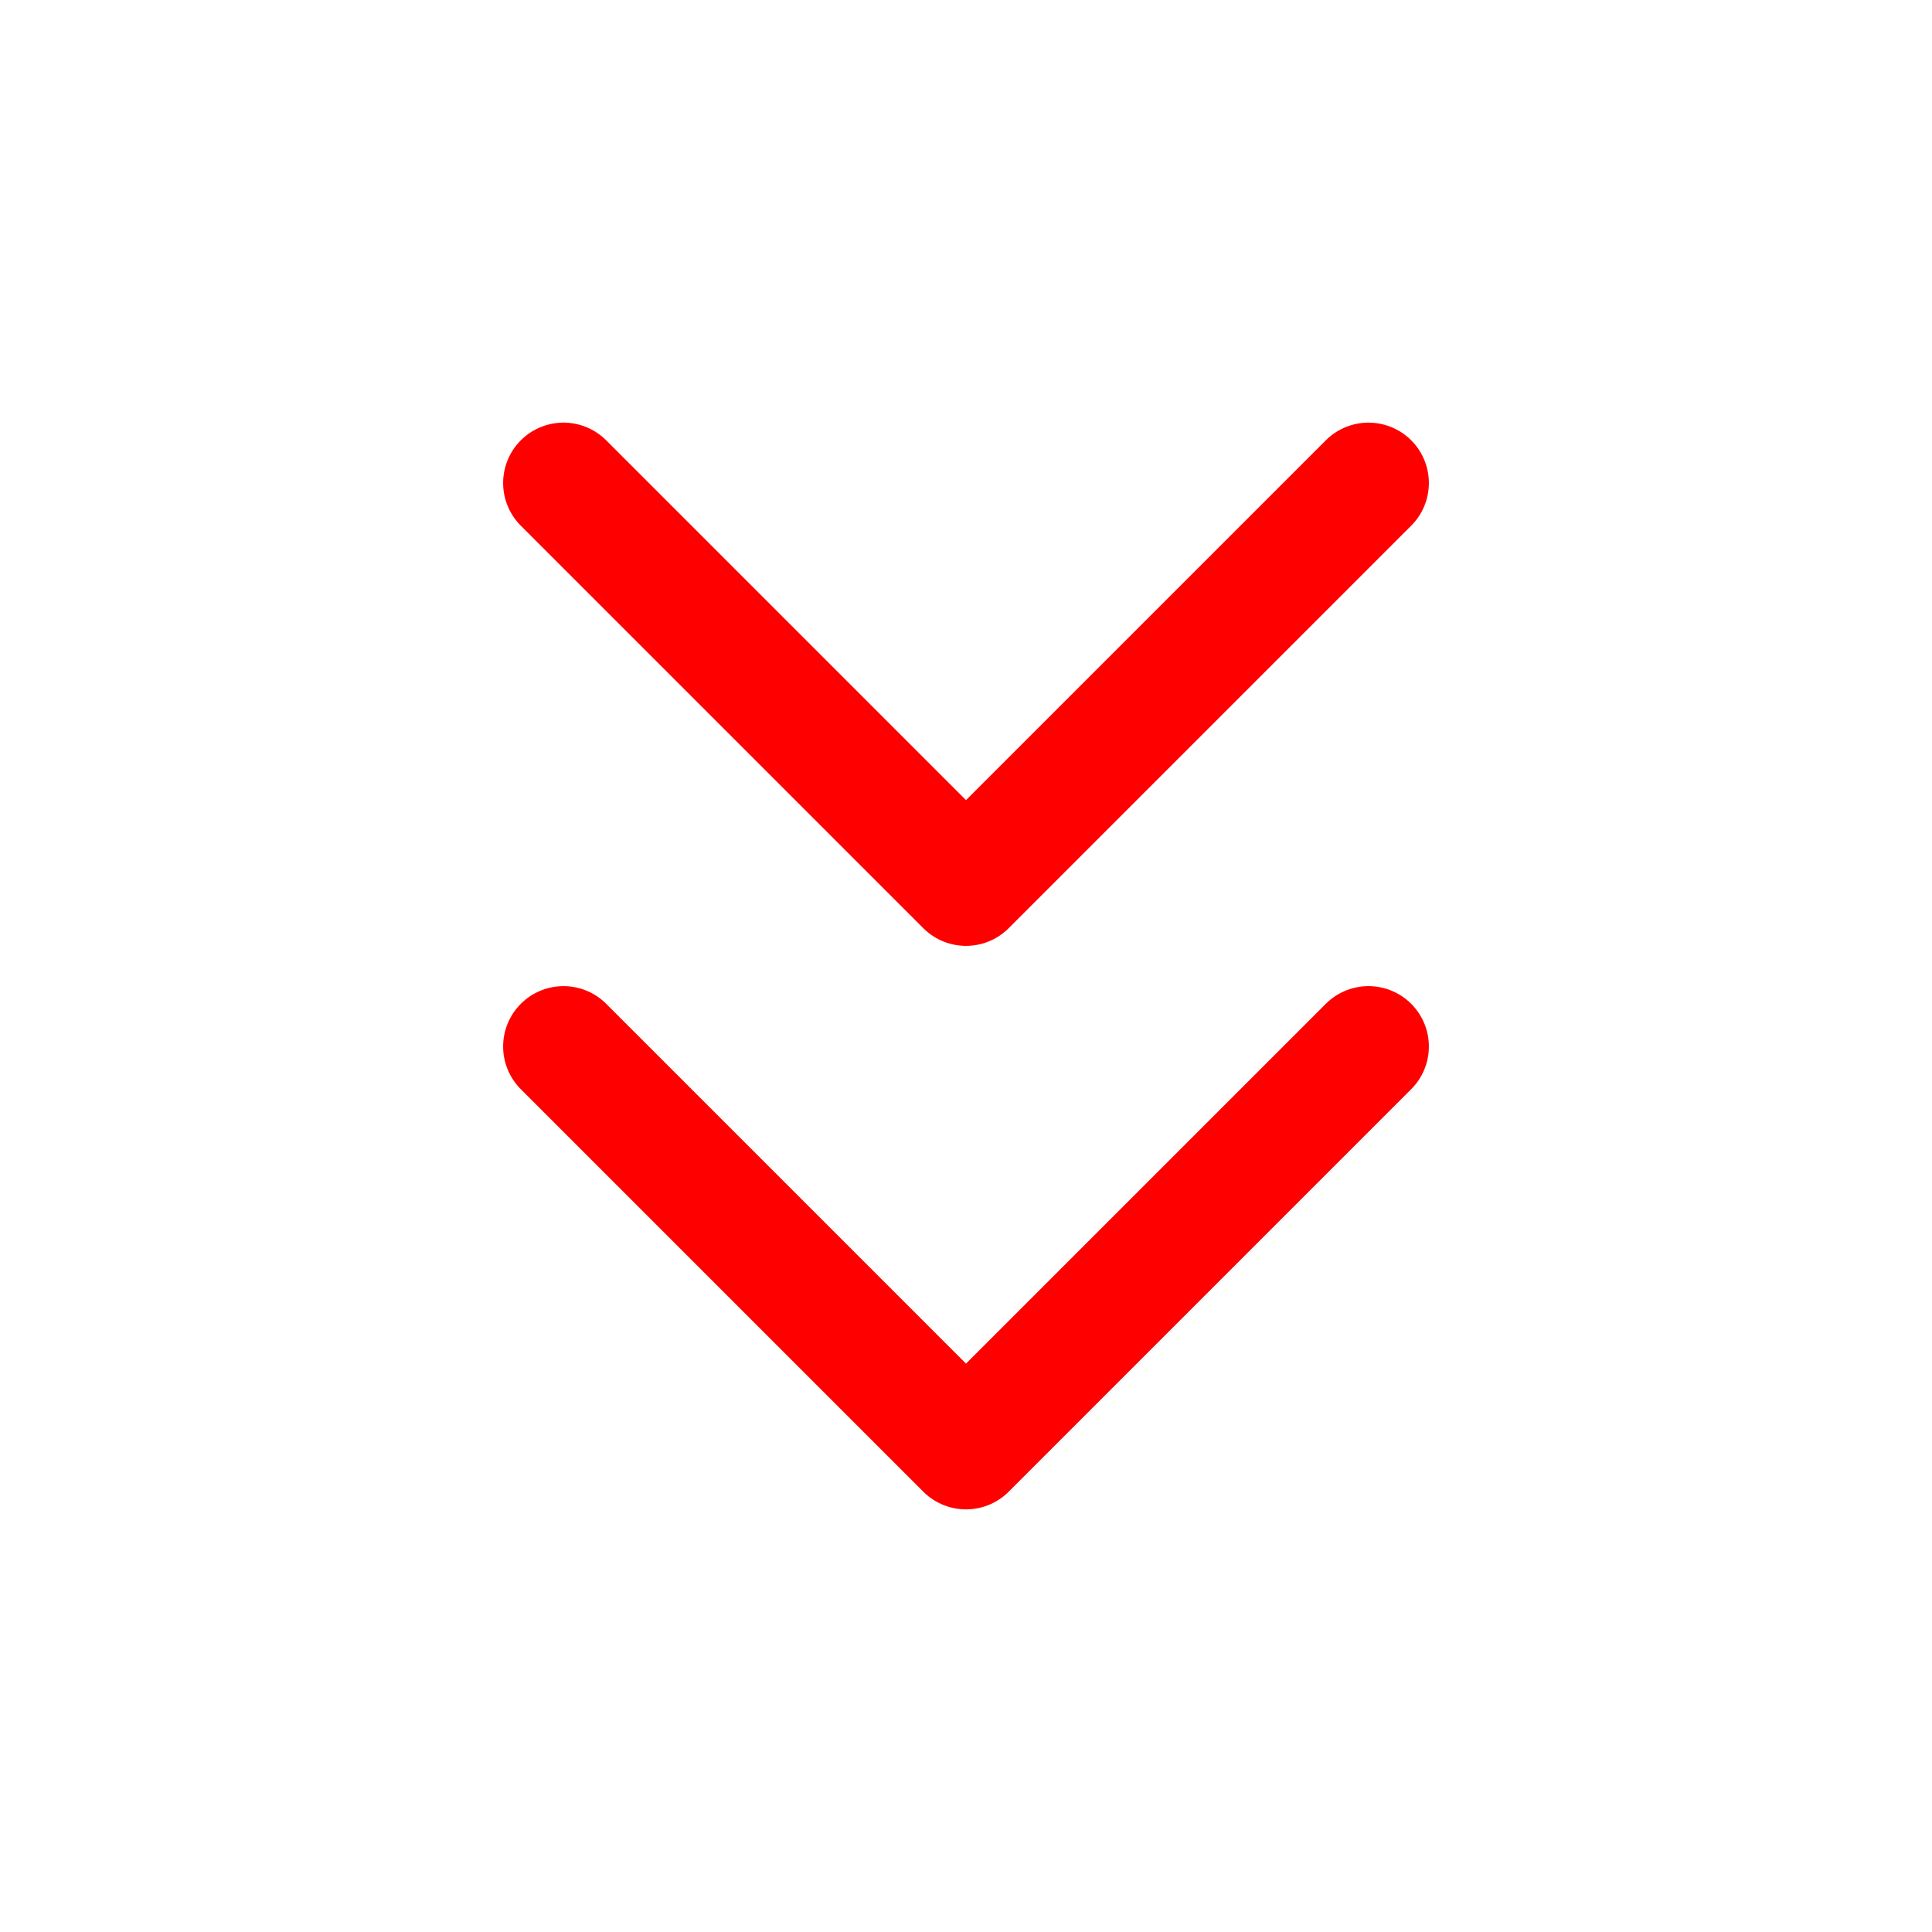 <svg xmlns="http://www.w3.org/2000/svg" width="60" height="60" viewBox="0 0 24 24" fill="none" stroke="red" stroke-width="1.5" stroke-linecap="round" stroke-linejoin="round" class="feather feather-chevrons-down"><polyline points="7 13 12 18 17 13"></polyline><polyline points="7 6 12 11 17 6"></polyline></svg>